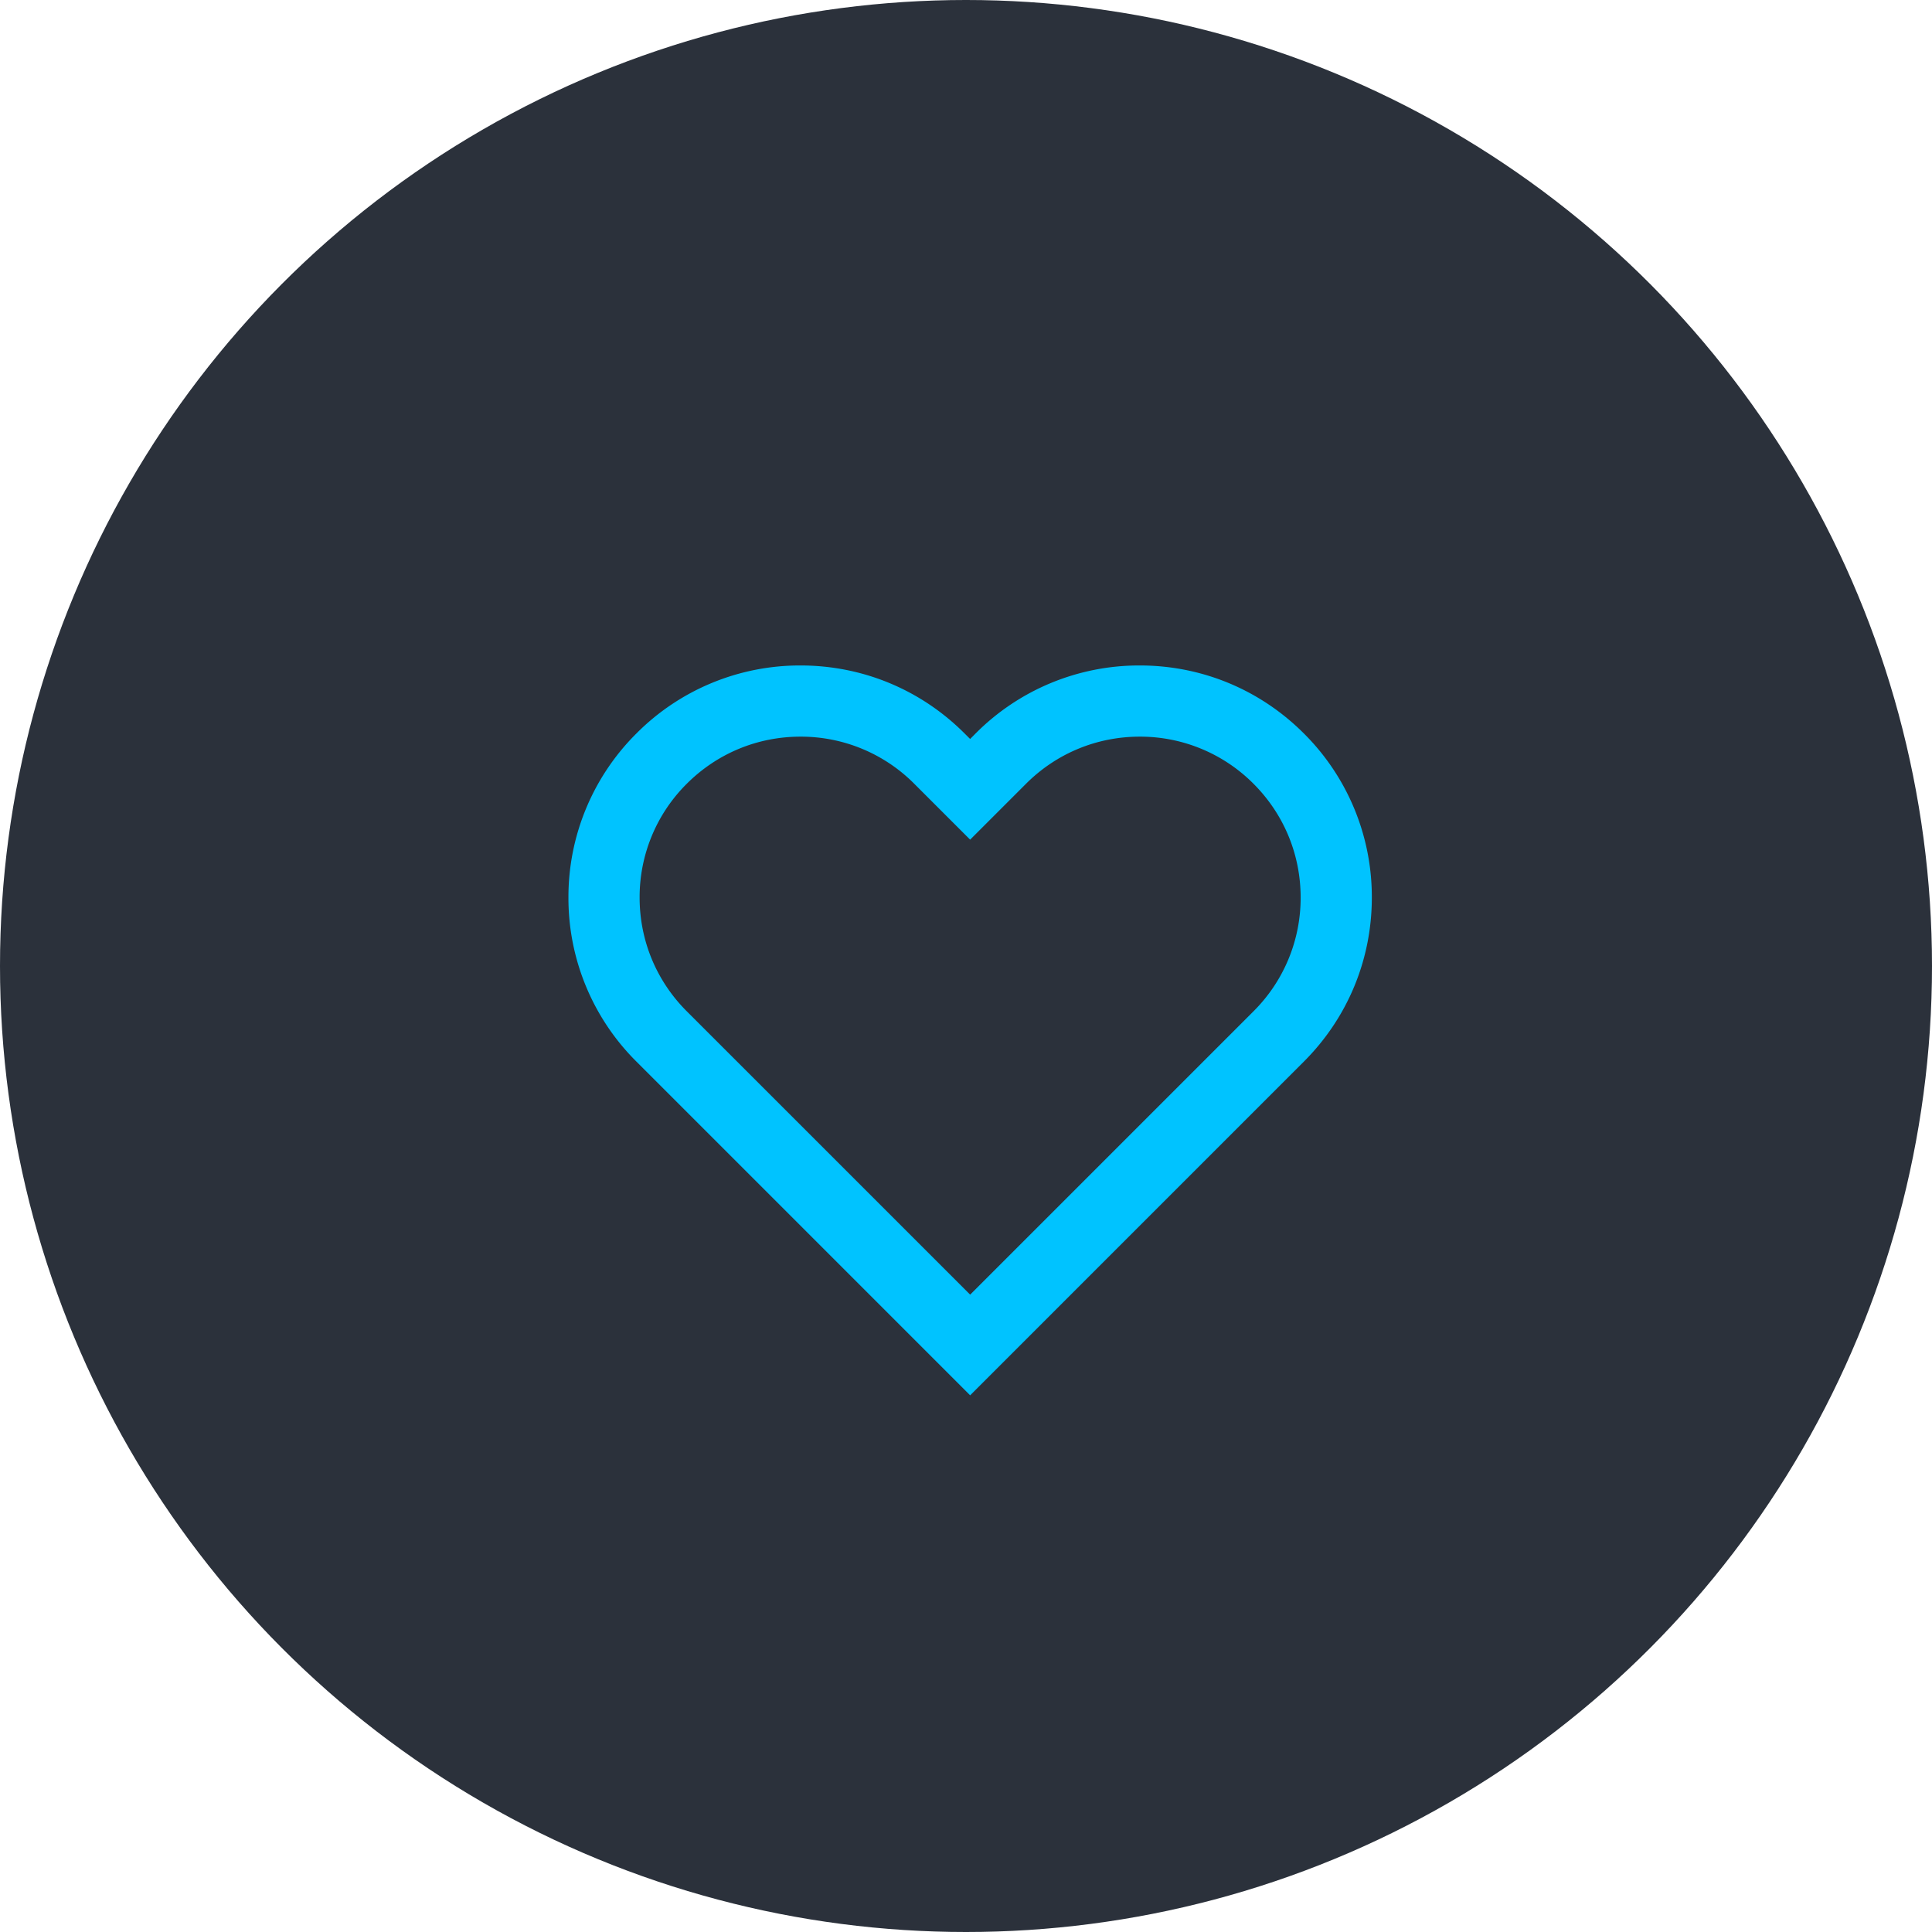 <svg width="90" height="90" viewBox="0 0 90 90" xmlns="http://www.w3.org/2000/svg">
    <g fill-rule="nonzero" fill="none">
        <circle fill="#2B313B" cx="45" cy="45" r="45"/>
        <path d="M45.193 65 29.648 49.454a10.738 10.738 0 0 1-3.168-7.644 10.74 10.74 0 0 1 3.168-7.644A10.738 10.738 0 0 1 37.29 31c2.887 0 5.602 1.124 7.643 3.166l.259.258.257-.258A10.741 10.741 0 0 1 53.094 31c2.888 0 5.602 1.124 7.644 3.166a10.737 10.737 0 0 1 3.167 7.644c0 2.888-1.124 5.602-3.167 7.644L45.193 65zm-7.902-30.684c-2.002 0-3.883.78-5.299 2.195a7.442 7.442 0 0 0-2.196 5.299c0 2.001.78 3.884 2.196 5.299l13.201 13.2 13.201-13.2a7.446 7.446 0 0 0 2.195-5.299c0-2.002-.78-3.883-2.195-5.299a7.447 7.447 0 0 0-5.3-2.195c-2 0-3.883.78-5.298 2.195l-2.603 2.603-2.603-2.603a7.445 7.445 0 0 0-5.299-2.195z" fill="#00C3FF"/>
    </g>
</svg>
